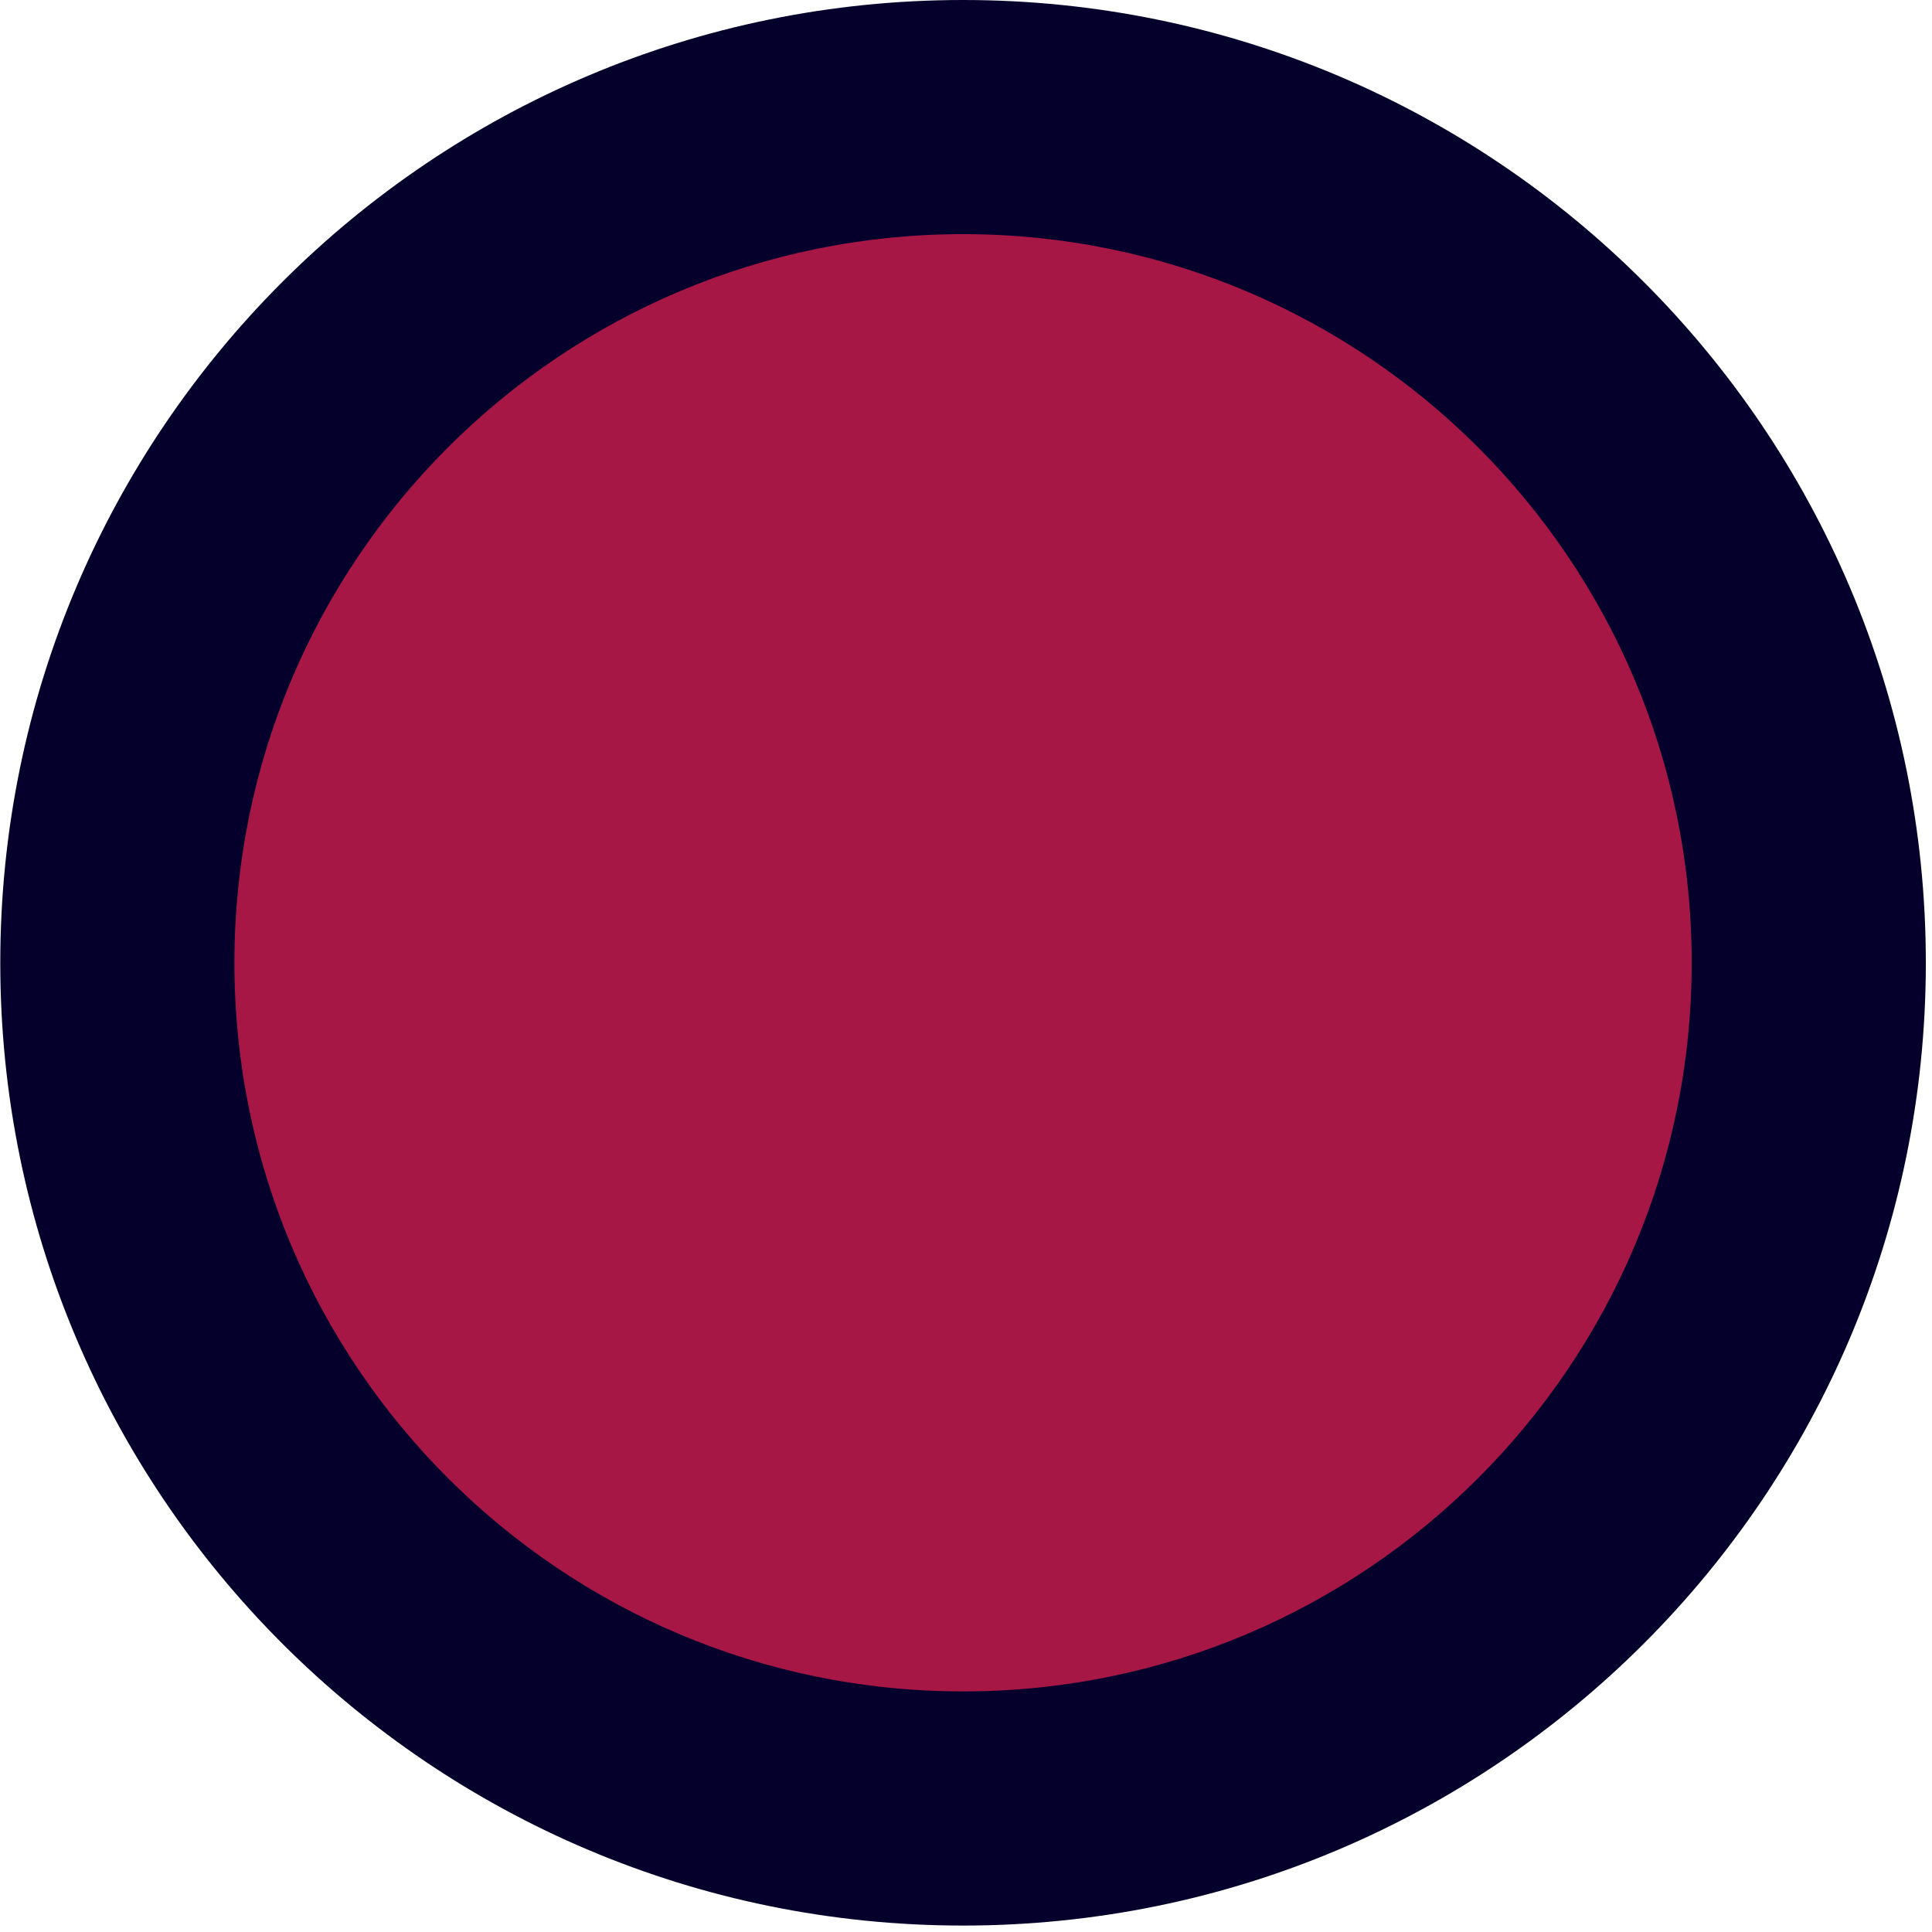 <svg width="132" height="132" viewBox="0 0 132 132" fill="none" xmlns="http://www.w3.org/2000/svg">
<g id="Stopper handle">
<path id="Vector" d="M65.799 131.56C102.128 131.56 131.579 102.109 131.579 65.78C131.579 29.451 102.128 0 65.799 0C29.47 0 0.019 29.451 0.019 65.78C0.019 102.109 29.47 131.56 65.799 131.56Z" fill="#05002B"/>
<path id="Vector_2" d="M65.799 115.562C93.293 115.562 115.581 93.274 115.581 65.78C115.581 38.286 93.293 15.997 65.799 15.997C38.304 15.997 16.016 38.286 16.016 65.78C16.016 93.274 38.304 115.562 65.799 115.562Z" fill="#A61746"/>
</g>
</svg>
